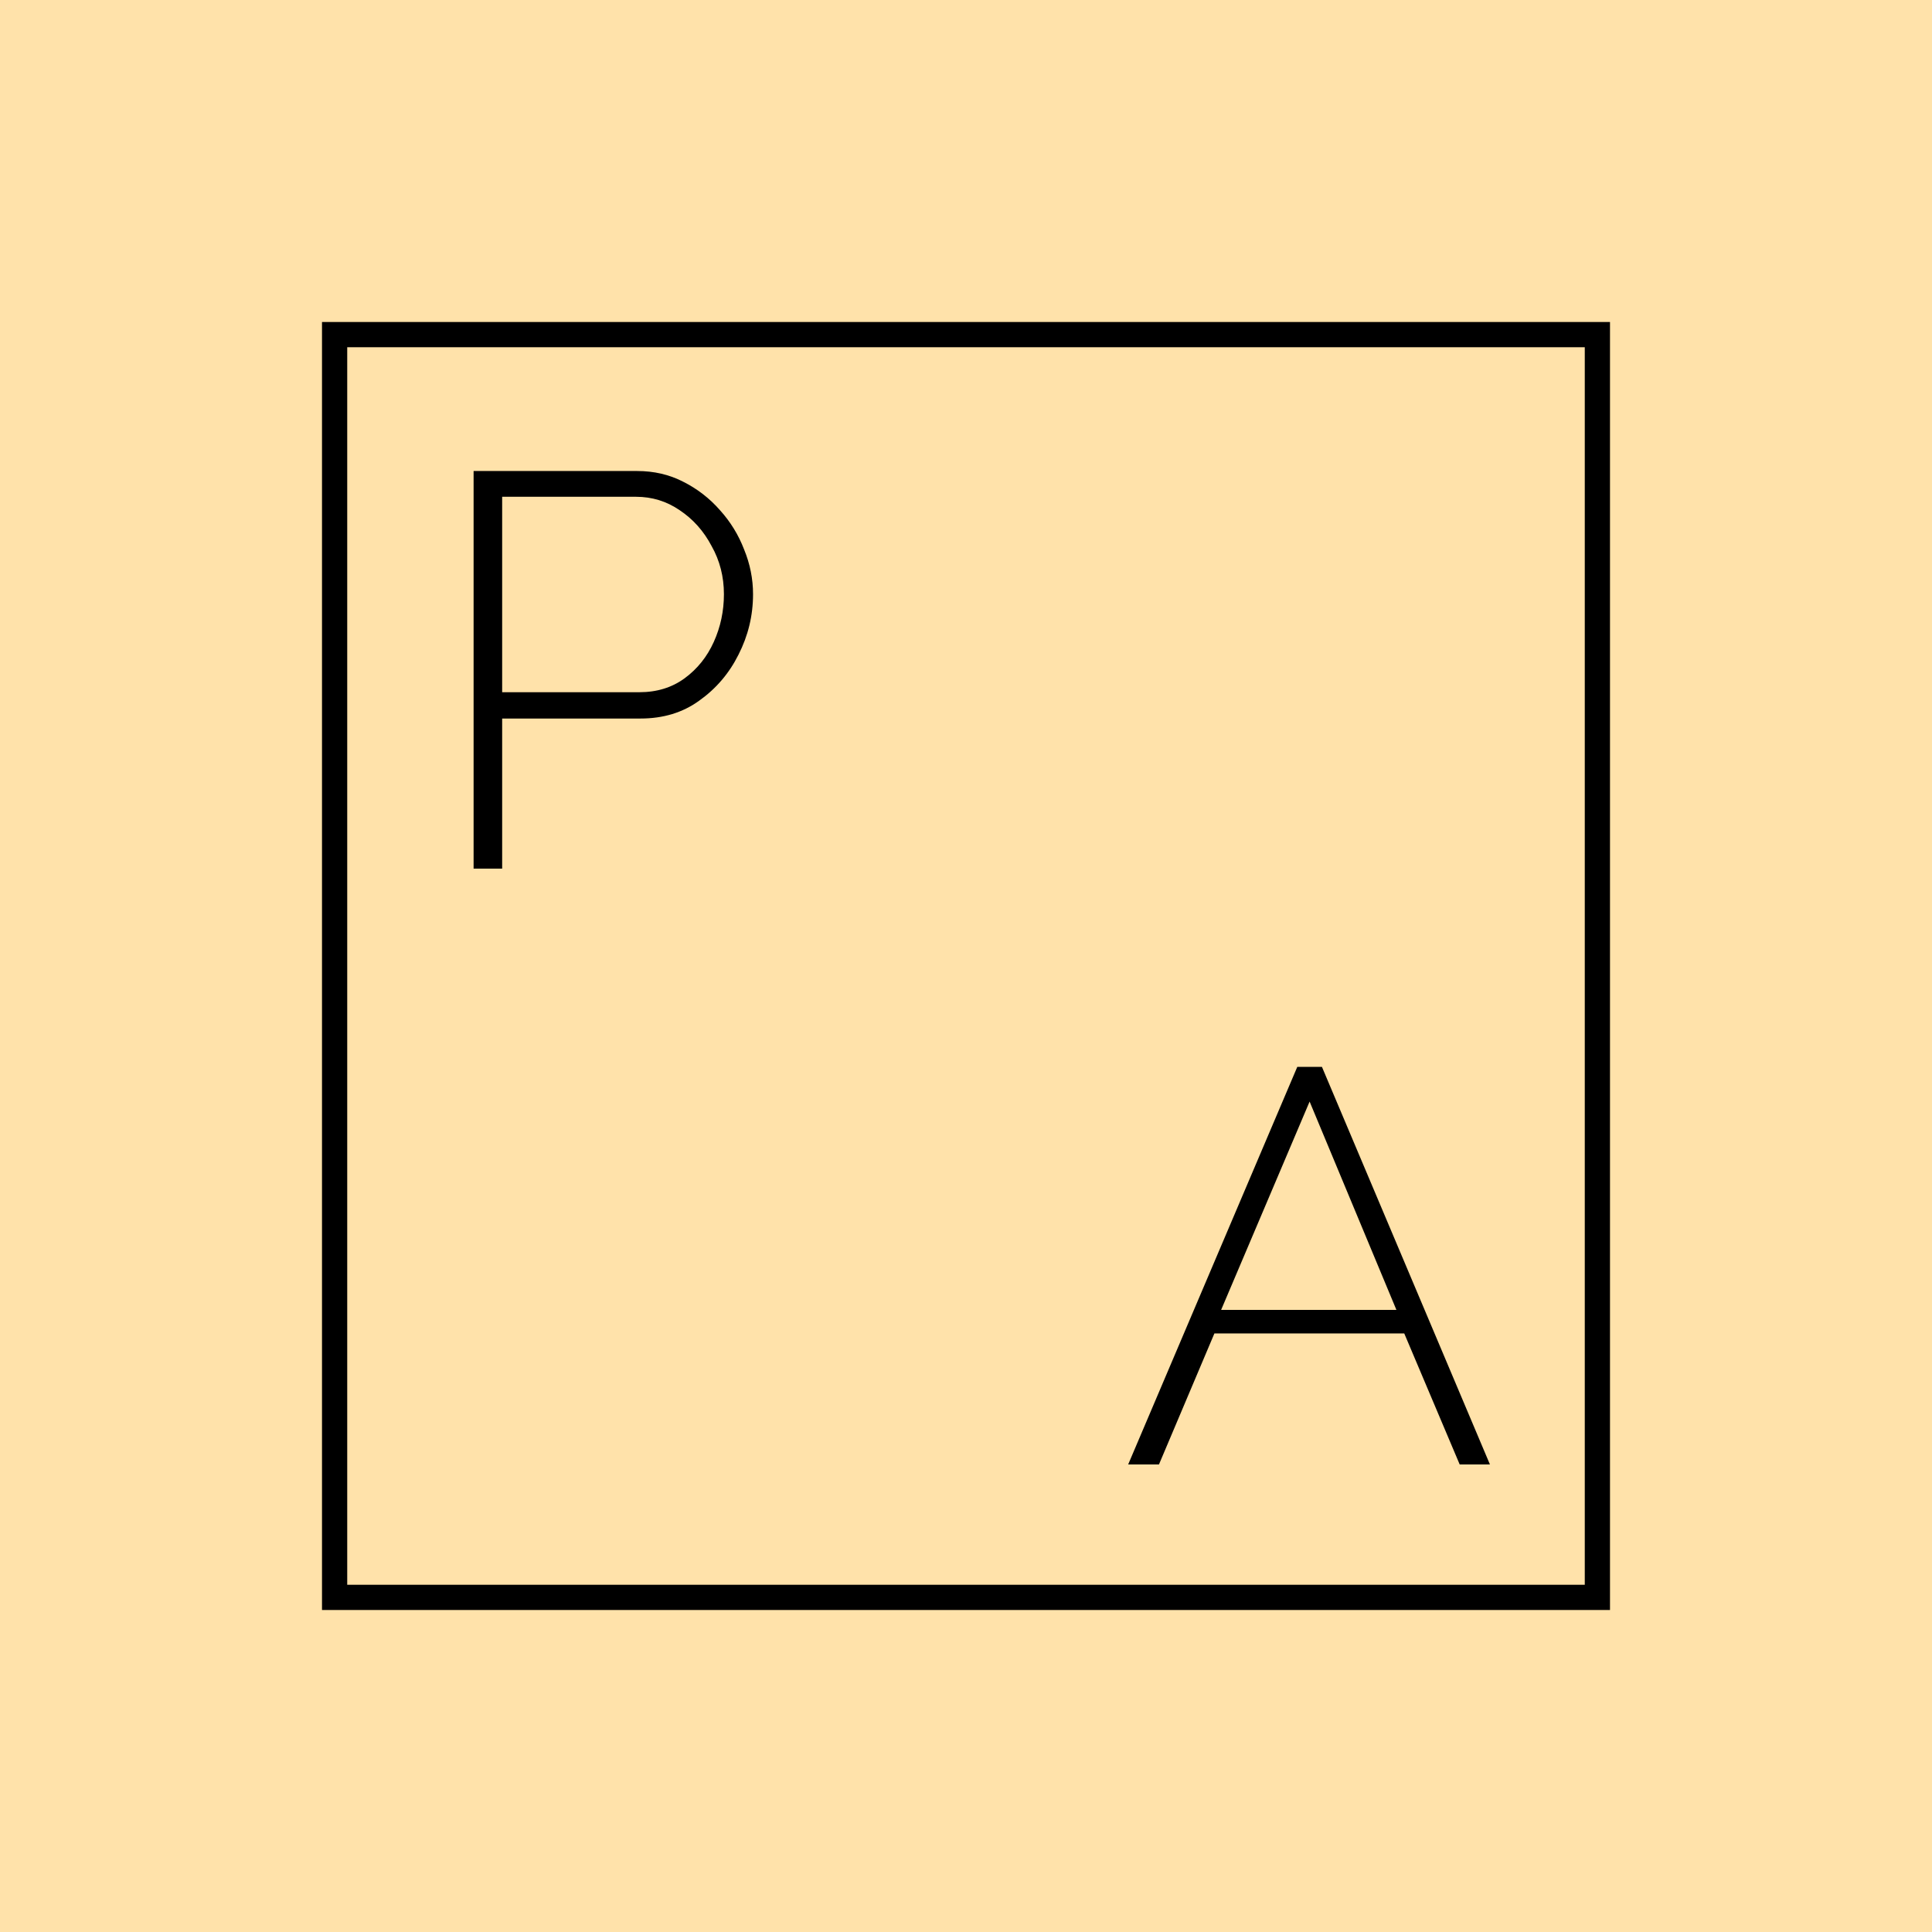<svg width="300" height="300" viewBox="0 0 300 300" fill="none" xmlns="http://www.w3.org/2000/svg">
<rect width="300" height="300" fill="#FFE2AA"/>
<rect width="300" height="300" fill="#FFE2AA"/>
<rect width="200" height="200" transform="translate(50 50)" fill="#FFE2AA"/>
<path fill-rule="evenodd" clip-rule="evenodd" d="M246.083 53.918H53.917V246.082H246.083V53.918ZM50 50V250H250V50H50Z" fill="black"/>
<path d="M73.54 134.878V73.139H98.932C101.541 73.139 103.917 73.689 106.062 74.791C108.265 75.892 110.178 77.371 111.801 79.226C113.425 81.023 114.671 83.052 115.541 85.313C116.468 87.573 116.932 89.892 116.932 92.269C116.932 95.573 116.178 98.704 114.671 101.66C113.222 104.559 111.193 106.936 108.584 108.791C106.033 110.646 102.99 111.573 99.454 111.573H77.975V134.878H73.54ZM77.975 107.487H99.28C102.004 107.487 104.352 106.762 106.323 105.313C108.294 103.863 109.801 101.979 110.845 99.66C111.888 97.342 112.41 94.878 112.41 92.269C112.41 89.544 111.772 87.052 110.497 84.791C109.28 82.472 107.627 80.617 105.541 79.226C103.512 77.834 101.251 77.139 98.758 77.139H77.975V107.487Z" fill="black"/>
<path d="M201.443 165.661H205.269L231.356 227.4H226.66L218.051 207.052H188.573L179.964 227.4H175.182L201.443 165.661ZM216.834 203.4L203.356 171.052L189.616 203.4H216.834Z" fill="black"/>
</svg>
